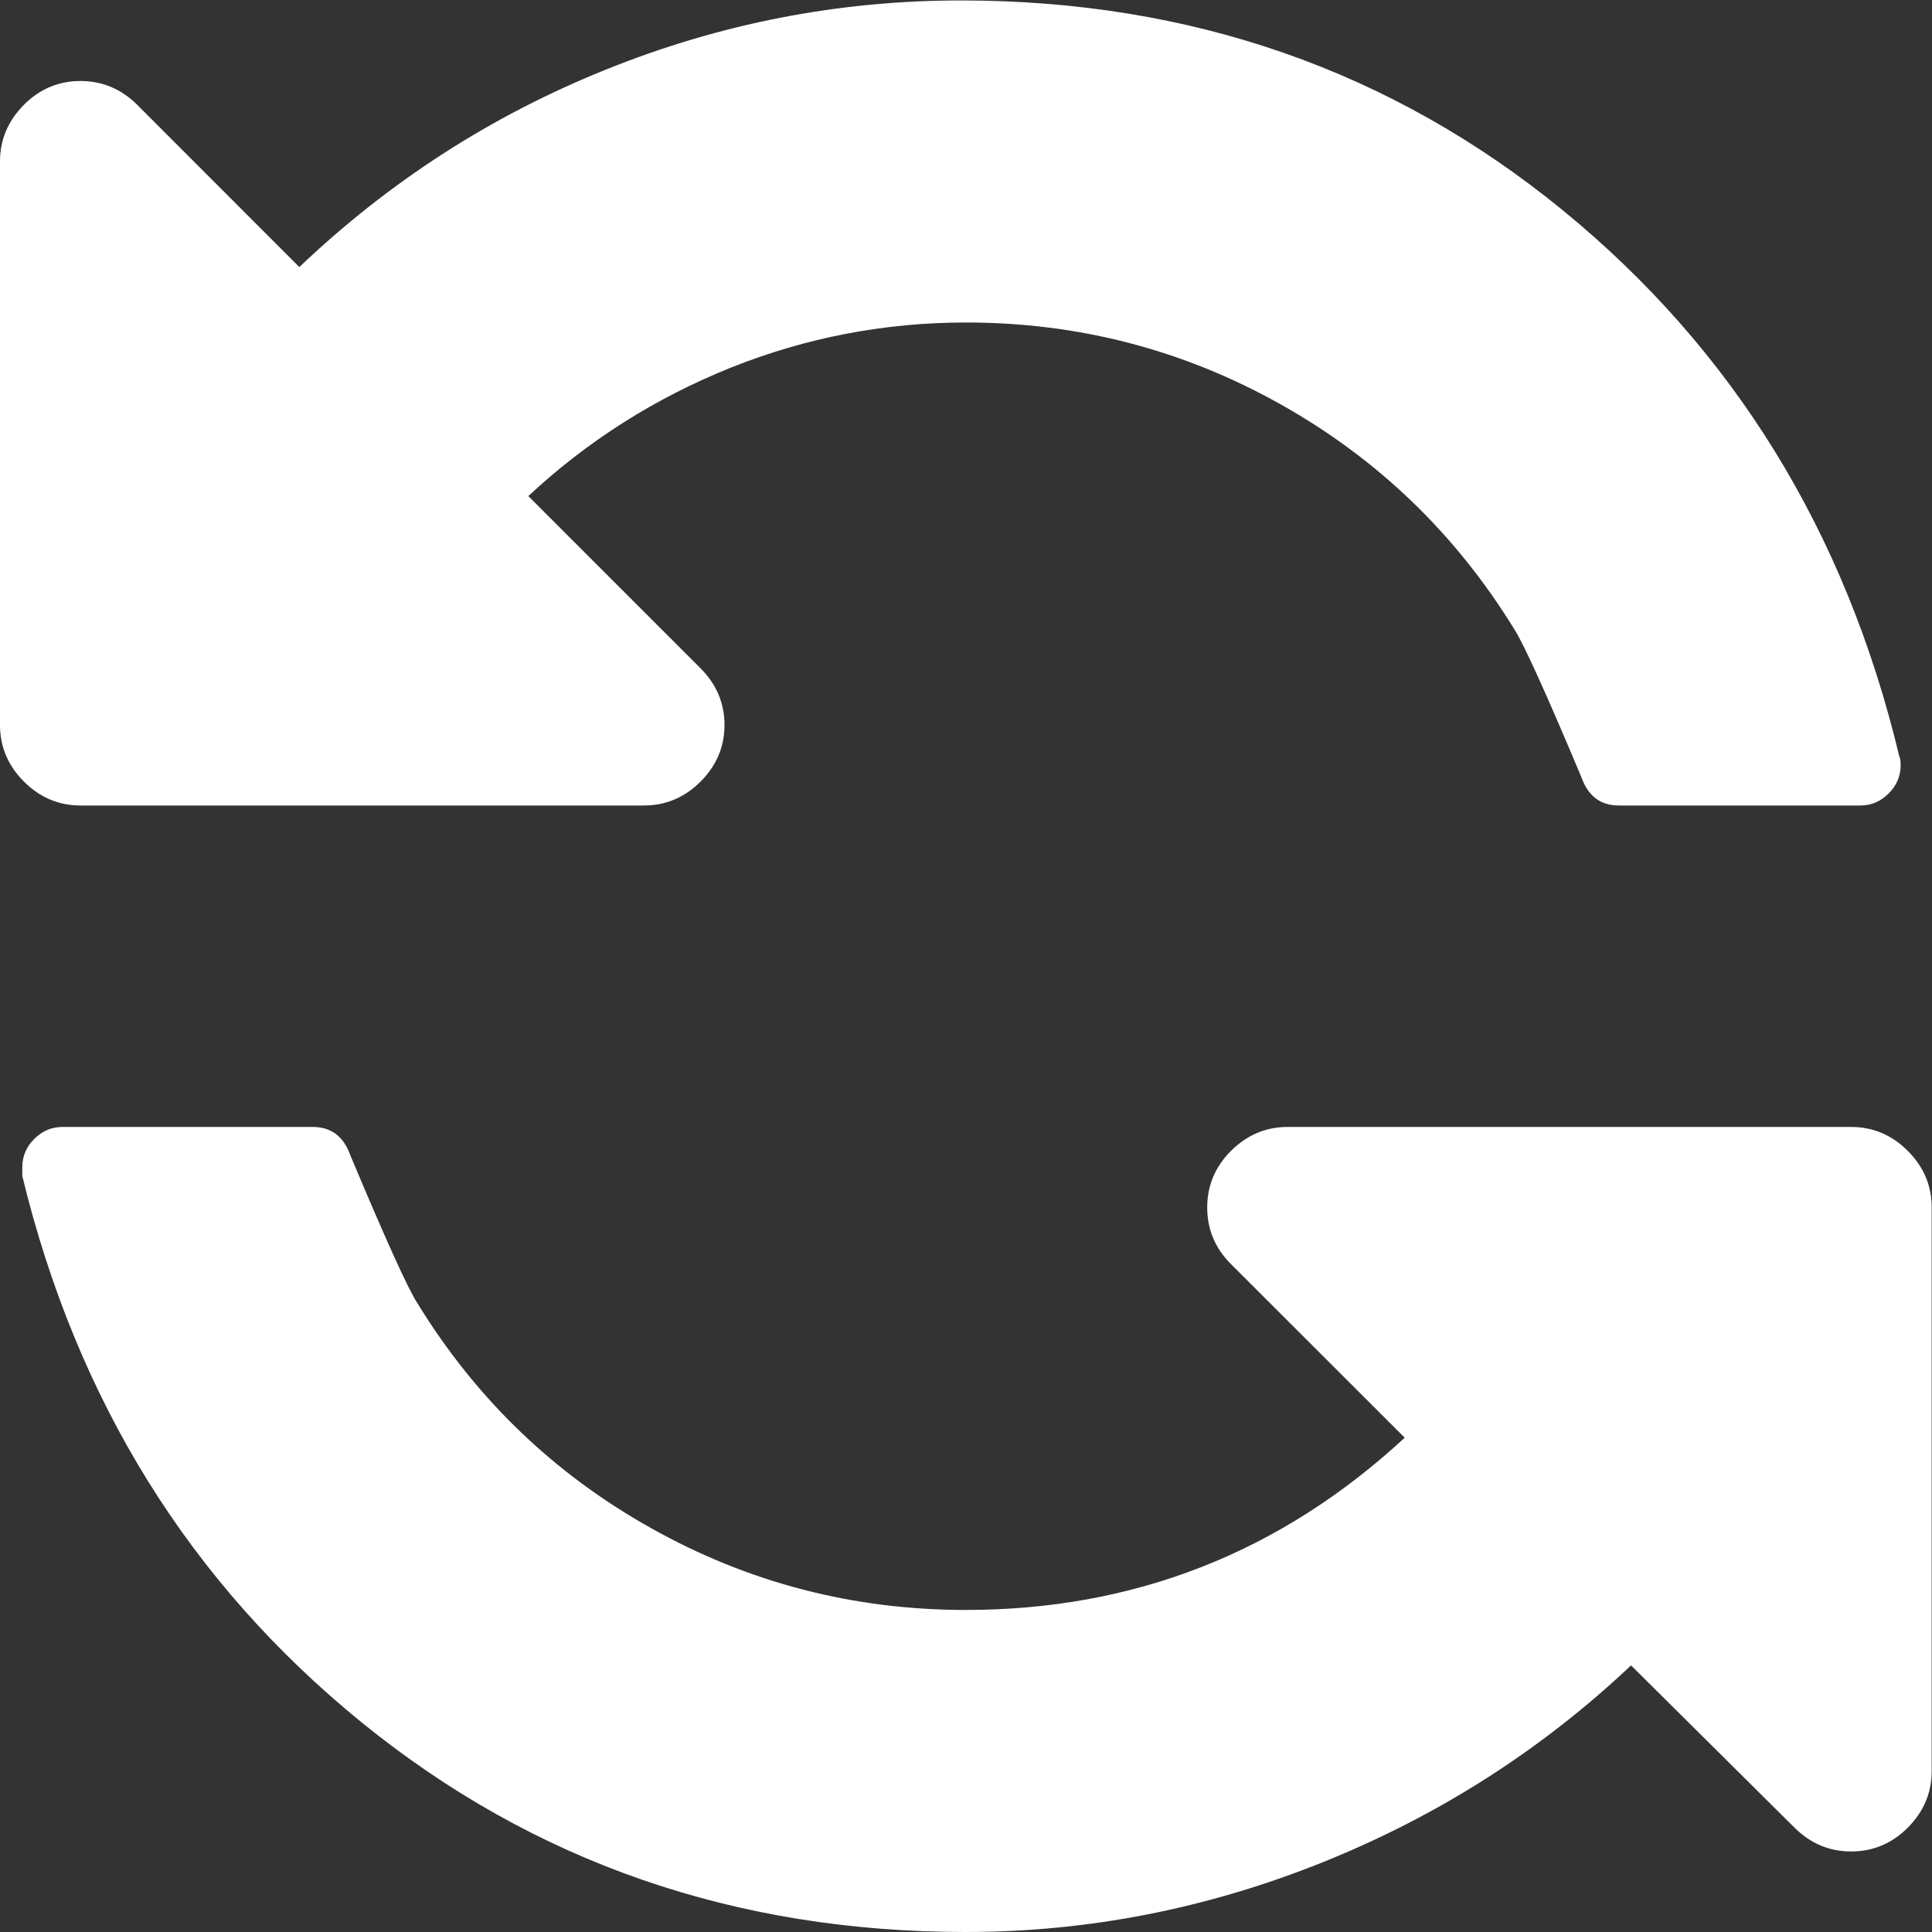 <svg width="13" height="13" viewBox="0 0 13 13" version="1.1" xmlns="http://www.w3.org/2000/svg" xmlns:xlink="http://www.w3.org/1999/xlink">
<rect x="0" y="0" width="13" height="13" fill="#333333" stroke="none"/>
<title>refresh-page-option</title>
<desc>Created using Figma</desc>
<g id="Canvas" transform="translate(1927 1023)">
<g id="refresh-page-option">
<g id="Group">
<g id="Group">
<g id="Vector">
<use xlink:href="#path0_fill" transform="matrix(1 0 0 -1 -1926.85 -1010)" fill="#FFFFFF"/>
</g>
<g id="Vector">
<use xlink:href="#path1_fill" transform="matrix(1 0 0 -1 -1927 -1017.58)" fill="#FFFFFF"/>
</g>
</g>
</g>
</g>
</g>
<defs>
<path id="path0_fill" d="M 12.687 0.702C 12.58 0.595 12.453 0.542 12.306 0.542C 12.159 0.542 12.033 0.595 11.925 0.702L 10.825 1.794C 10.221 1.224 9.53 0.783 8.752 0.47C 7.973 0.157 7.172 7.73055e-13 6.348 7.73055e-13C 4.796 7.73055e-13 3.442 0.47 2.285 1.409C 1.128 2.349 0.367 3.574 2.48787e-09 5.087L 2.48787e-09 5.146C 2.48787e-09 5.219 0.027 5.283 0.08 5.336C 0.134 5.39 0.197 5.417 0.271 5.417L 1.955 5.417C 2.079 5.417 2.164 5.352 2.209 5.222C 2.446 4.658 2.595 4.328 2.658 4.232C 3.052 3.589 3.577 3.083 4.232 2.717C 4.886 2.35 5.592 2.167 6.348 2.167C 7.482 2.167 8.466 2.553 9.302 3.326L 8.133 4.494C 8.026 4.601 7.973 4.728 7.973 4.875C 7.973 5.022 8.026 5.149 8.133 5.256C 8.241 5.363 8.368 5.417 8.514 5.417L 12.306 5.417C 12.453 5.417 12.58 5.363 12.687 5.256C 12.794 5.149 12.848 5.022 12.848 4.875L 12.848 1.083C 12.848 0.936 12.794 0.81 12.687 0.702Z"/>
<path id="path1_fill" d="M 12.518 0L 10.893 0C 10.768 0 10.684 0.065 10.639 0.195C 10.402 0.759 10.252 1.089 10.19 1.185C 9.795 1.828 9.27 2.333 8.616 2.7C 7.961 3.067 7.256 3.25 6.5 3.25C 5.953 3.25 5.425 3.149 4.917 2.946C 4.41 2.742 3.955 2.455 3.555 2.082L 4.714 0.923C 4.821 0.816 4.875 0.688 4.875 0.542C 4.875 0.395 4.821 0.268 4.714 0.161C 4.607 0.054 4.48 -1.51989e-07 4.333 -1.51989e-07L 0.542 -1.51989e-07C 0.395 -1.51989e-07 0.268 0.054 0.161 0.161C 0.054 0.268 0 0.395 0 0.542L 0 4.334C 0 4.48 0.054 4.607 0.161 4.715C 0.268 4.822 0.395 4.875 0.542 4.875C 0.688 4.875 0.815 4.822 0.923 4.715L 2.014 3.623C 2.618 4.198 3.305 4.641 4.075 4.951C 4.846 5.262 5.643 5.417 6.466 5.417C 8.012 5.417 9.361 4.947 10.512 4.008C 11.663 3.068 12.419 1.842 12.78 0.33C 12.786 0.319 12.789 0.299 12.789 0.271C 12.789 0.198 12.762 0.134 12.708 0.081C 12.655 0.027 12.591 0 12.518 0Z"/>
</defs>
</svg>
